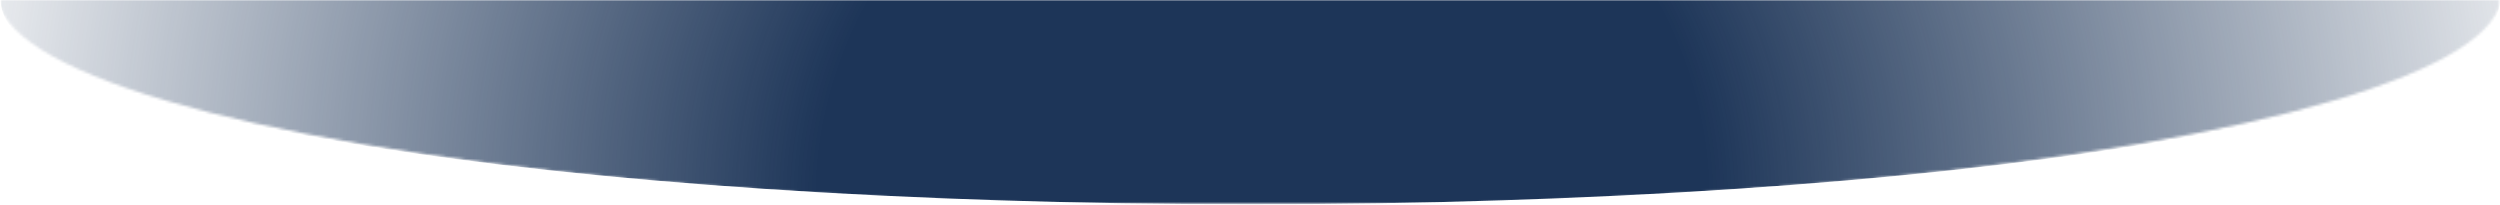 <?xml version="1.0" encoding="utf-8"?>
<!-- Generator: Adobe Illustrator 16.0.0, SVG Export Plug-In . SVG Version: 6.00 Build 0)  -->
<!DOCTYPE svg PUBLIC "-//W3C//DTD SVG 1.1//EN" "http://www.w3.org/Graphics/SVG/1.1/DTD/svg11.dtd">
<svg version="1.1" id="Layer_1" xmlns="http://www.w3.org/2000/svg" xmlns:xlink="http://www.w3.org/1999/xlink" x="0px" y="0px"
	 width="922.758px" height="75.741px" viewBox="0 0 922.758 75.741" enable-background="new 0 0 922.758 75.741"
	 xml:space="preserve">
<g>
	<defs>
		<filter id="Adobe_OpacityMaskFilter" filterUnits="userSpaceOnUse" x="0.258" y="0" width="922.5" height="75.403">
			<feColorMatrix  type="matrix" values="1 0 0 0 0  0 1 0 0 0  0 0 1 0 0  0 0 0 1 0"/>
		</filter>
	</defs>
	<mask maskUnits="userSpaceOnUse" x="0.258" y="0" width="922.5" height="75.403" id="SVGID_1_">
		<g filter="url(#Adobe_OpacityMaskFilter)">
			
				<radialGradient id="SVGID_2_" cx="565.387" cy="2043.209" r="84.498" gradientTransform="matrix(5.468 0 0 -0.929 -2629.99 1896.164)" gradientUnits="userSpaceOnUse">
				<stop  offset="0" style="stop-color:#FFFFFF"/>
				<stop  offset="0.094" style="stop-color:#F9F9F9"/>
				<stop  offset="0.218" style="stop-color:#E8E8E8"/>
				<stop  offset="0.36" style="stop-color:#CDCDCD"/>
				<stop  offset="0.514" style="stop-color:#A7A7A7"/>
				<stop  offset="0.678" style="stop-color:#757575"/>
				<stop  offset="0.848" style="stop-color:#3A3A3A"/>
				<stop  offset="0.997" style="stop-color:#000000"/>
			</radialGradient>
			<ellipse fill="url(#SVGID_2_)" cx="461.258" cy="-2.148" rx="462" ry="78.505"/>
		</g>
	</mask>
	
		<radialGradient id="SVGID_3_" cx="466.008" cy="1875.954" r="544.254" gradientTransform="matrix(1 0 0 -0.955 0 1865.472)" gradientUnits="userSpaceOnUse">
		<stop  offset="0.302" style="stop-color:#1D3558"/>
		<stop  offset="0.845" style="stop-color:#1D3558;stop-opacity:0.141"/>
		<stop  offset="0.935" style="stop-color:#1D3558;stop-opacity:0"/>
		<stop  offset="1" style="stop-color:#1D3558;stop-opacity:0"/>
	</radialGradient>
	<path mask="url(#SVGID_1_)" fill="url(#SVGID_3_)" d="M922.758,0H0.258c0,43.227,206.506,75.403,461.25,75.403
		C716.251,75.403,922.758,43.226,922.758,0z"/>
</g>
</svg>
